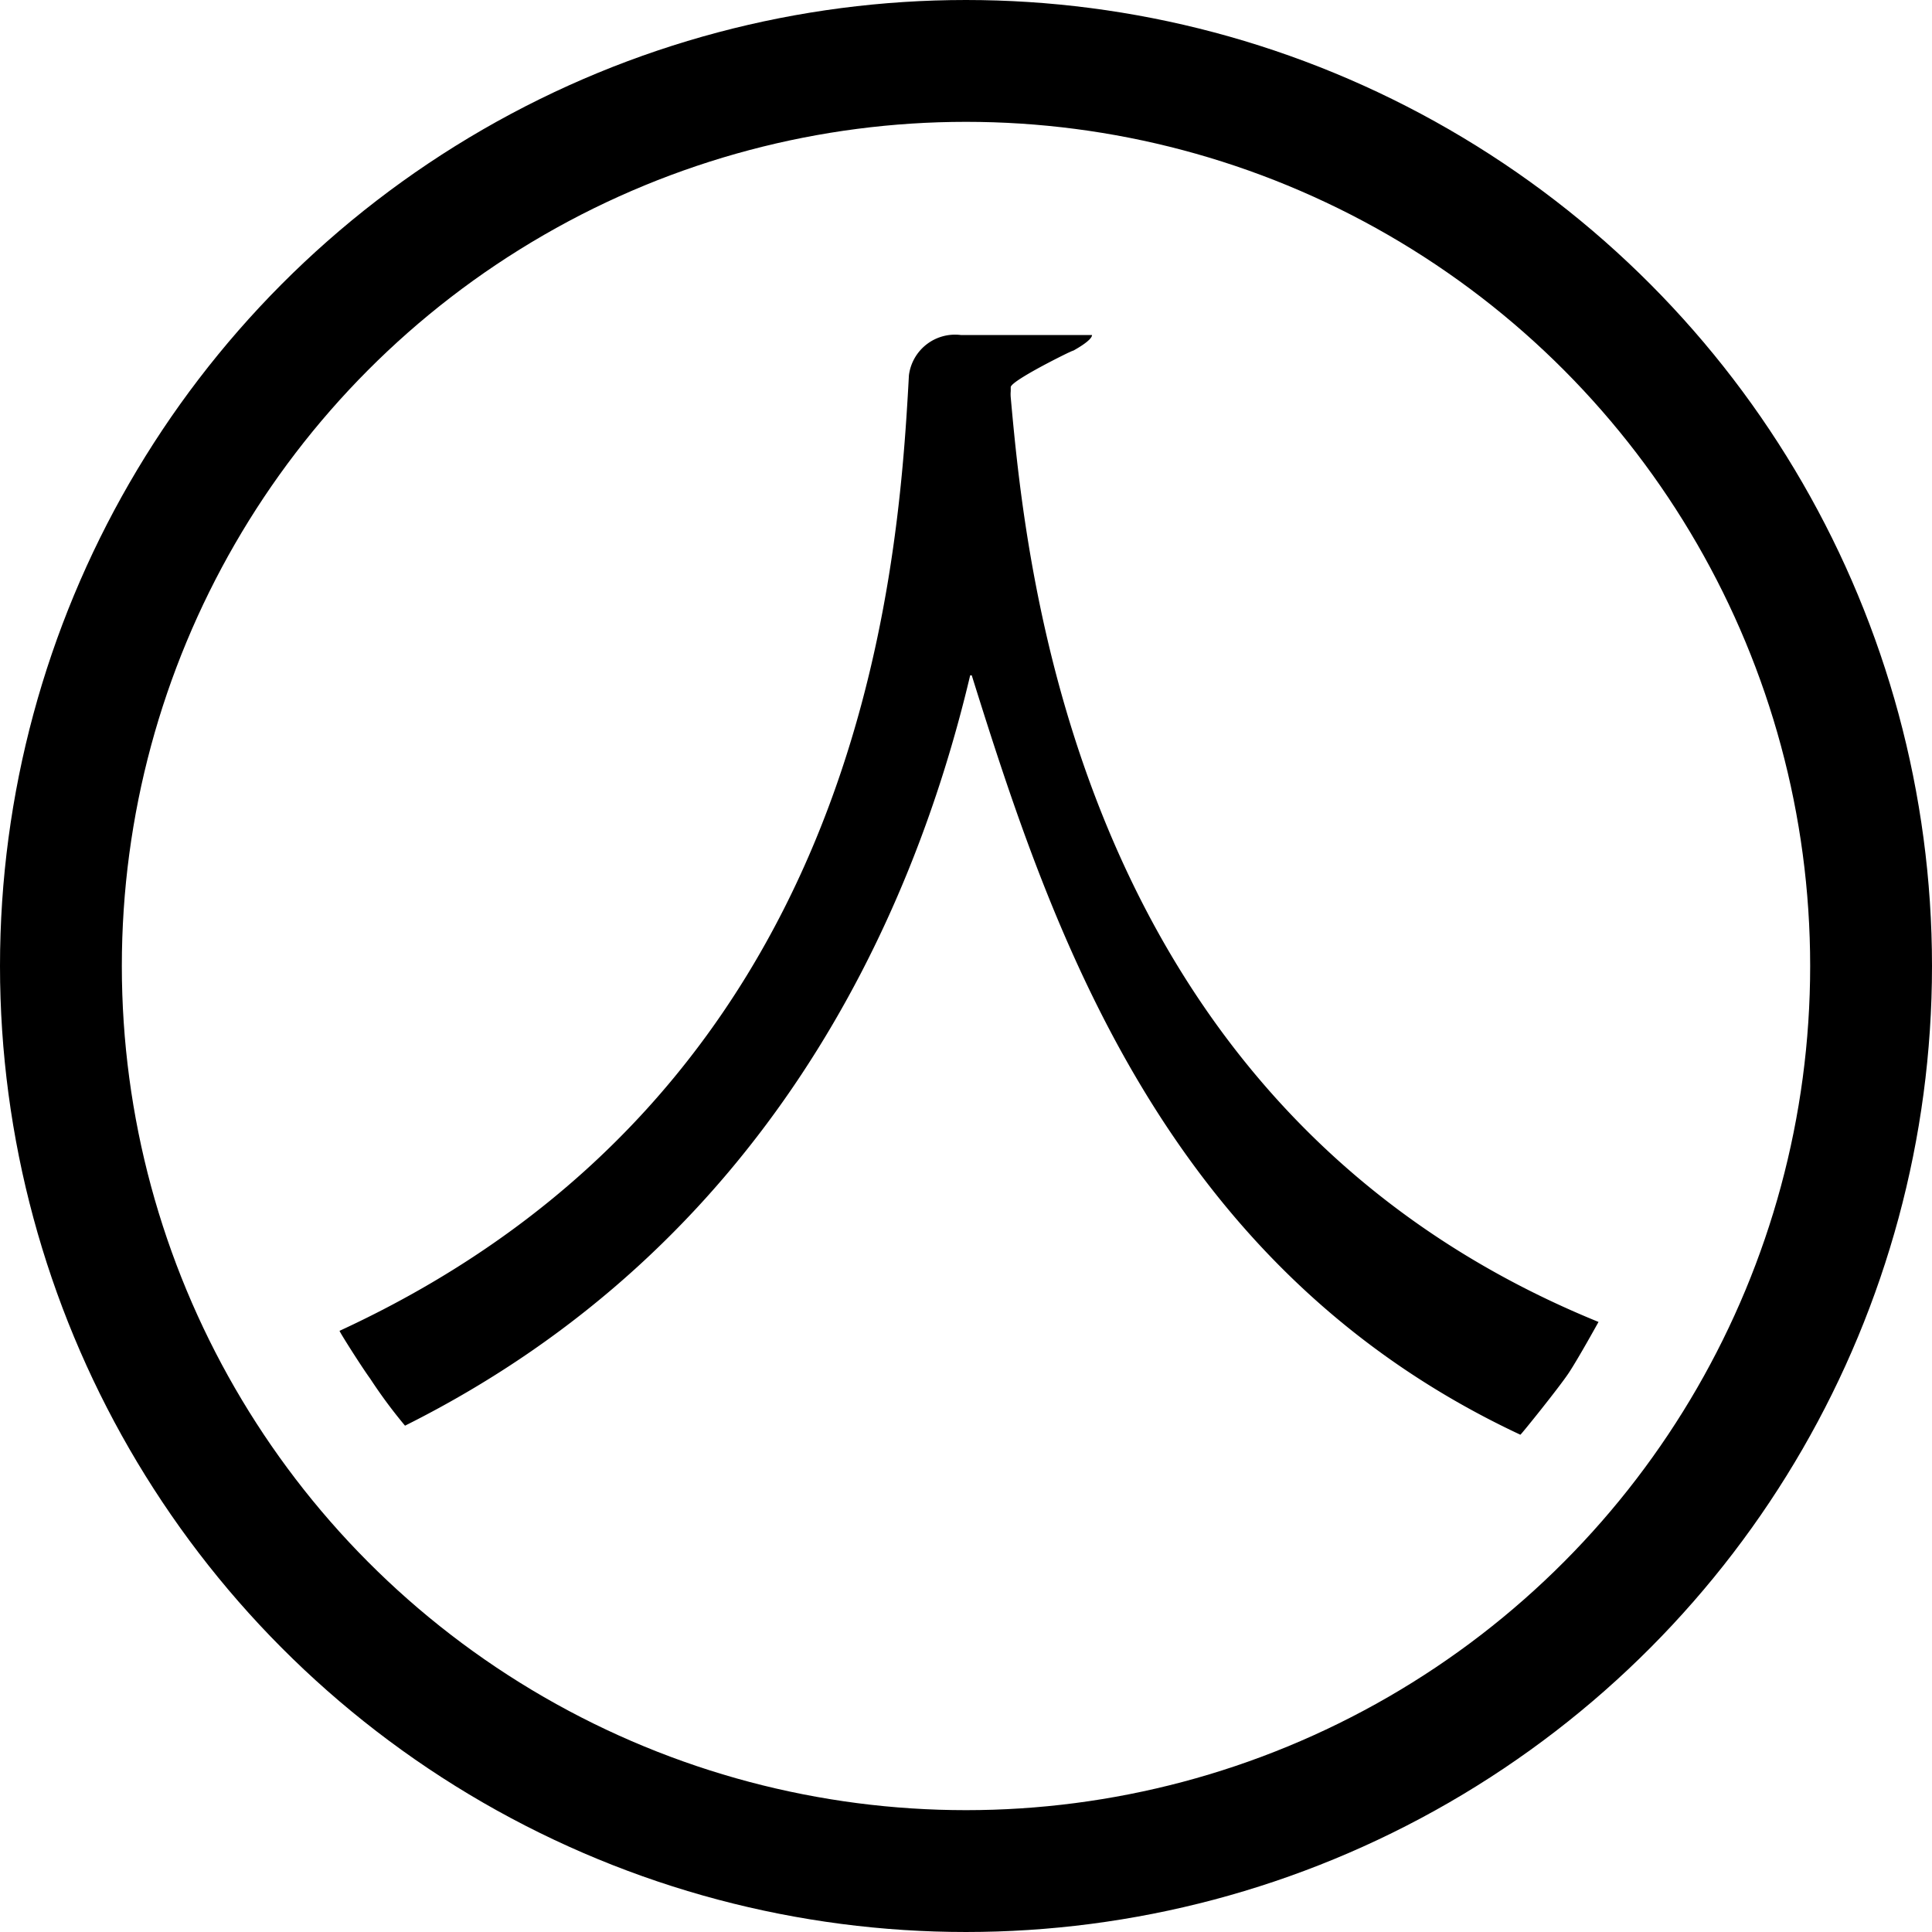 <svg id="Layer_1" data-name="Layer 1" xmlns="http://www.w3.org/2000/svg" viewBox="0 0 111 111"><defs><style>.cls-1{fill:none;stroke:#000;stroke-miterlimit:10;stroke-width:7px;}</style></defs><title>irc_black</title><circle class="cls-1" cx="55.5" cy="55.5" r="52"/><path d="M991.66,947.28c0,.31-1,.87-1.37,1.05,1.48-.77-3.26,1.49-3.3,1.94v.23a2.16,2.16,0,0,0,0,.36c.91,10.07,3.85,40.93,33.77,53.12,0,0-1.16,2.1-1.71,2.93s-2.75,3.56-2.78,3.55c-20.44-9.57-26.92-28.92-31.52-43.63h-.09c-3.31,14-11.68,32.72-32.47,43.11a28.52,28.52,0,0,1-2-2.7c-.49-.67-1.8-2.74-1.76-2.75,29.91-13.81,32.07-43,32.71-54.89a2.67,2.67,0,0,1,3-2.32Z" transform="translate(-928.92 -928.03)"/></svg>